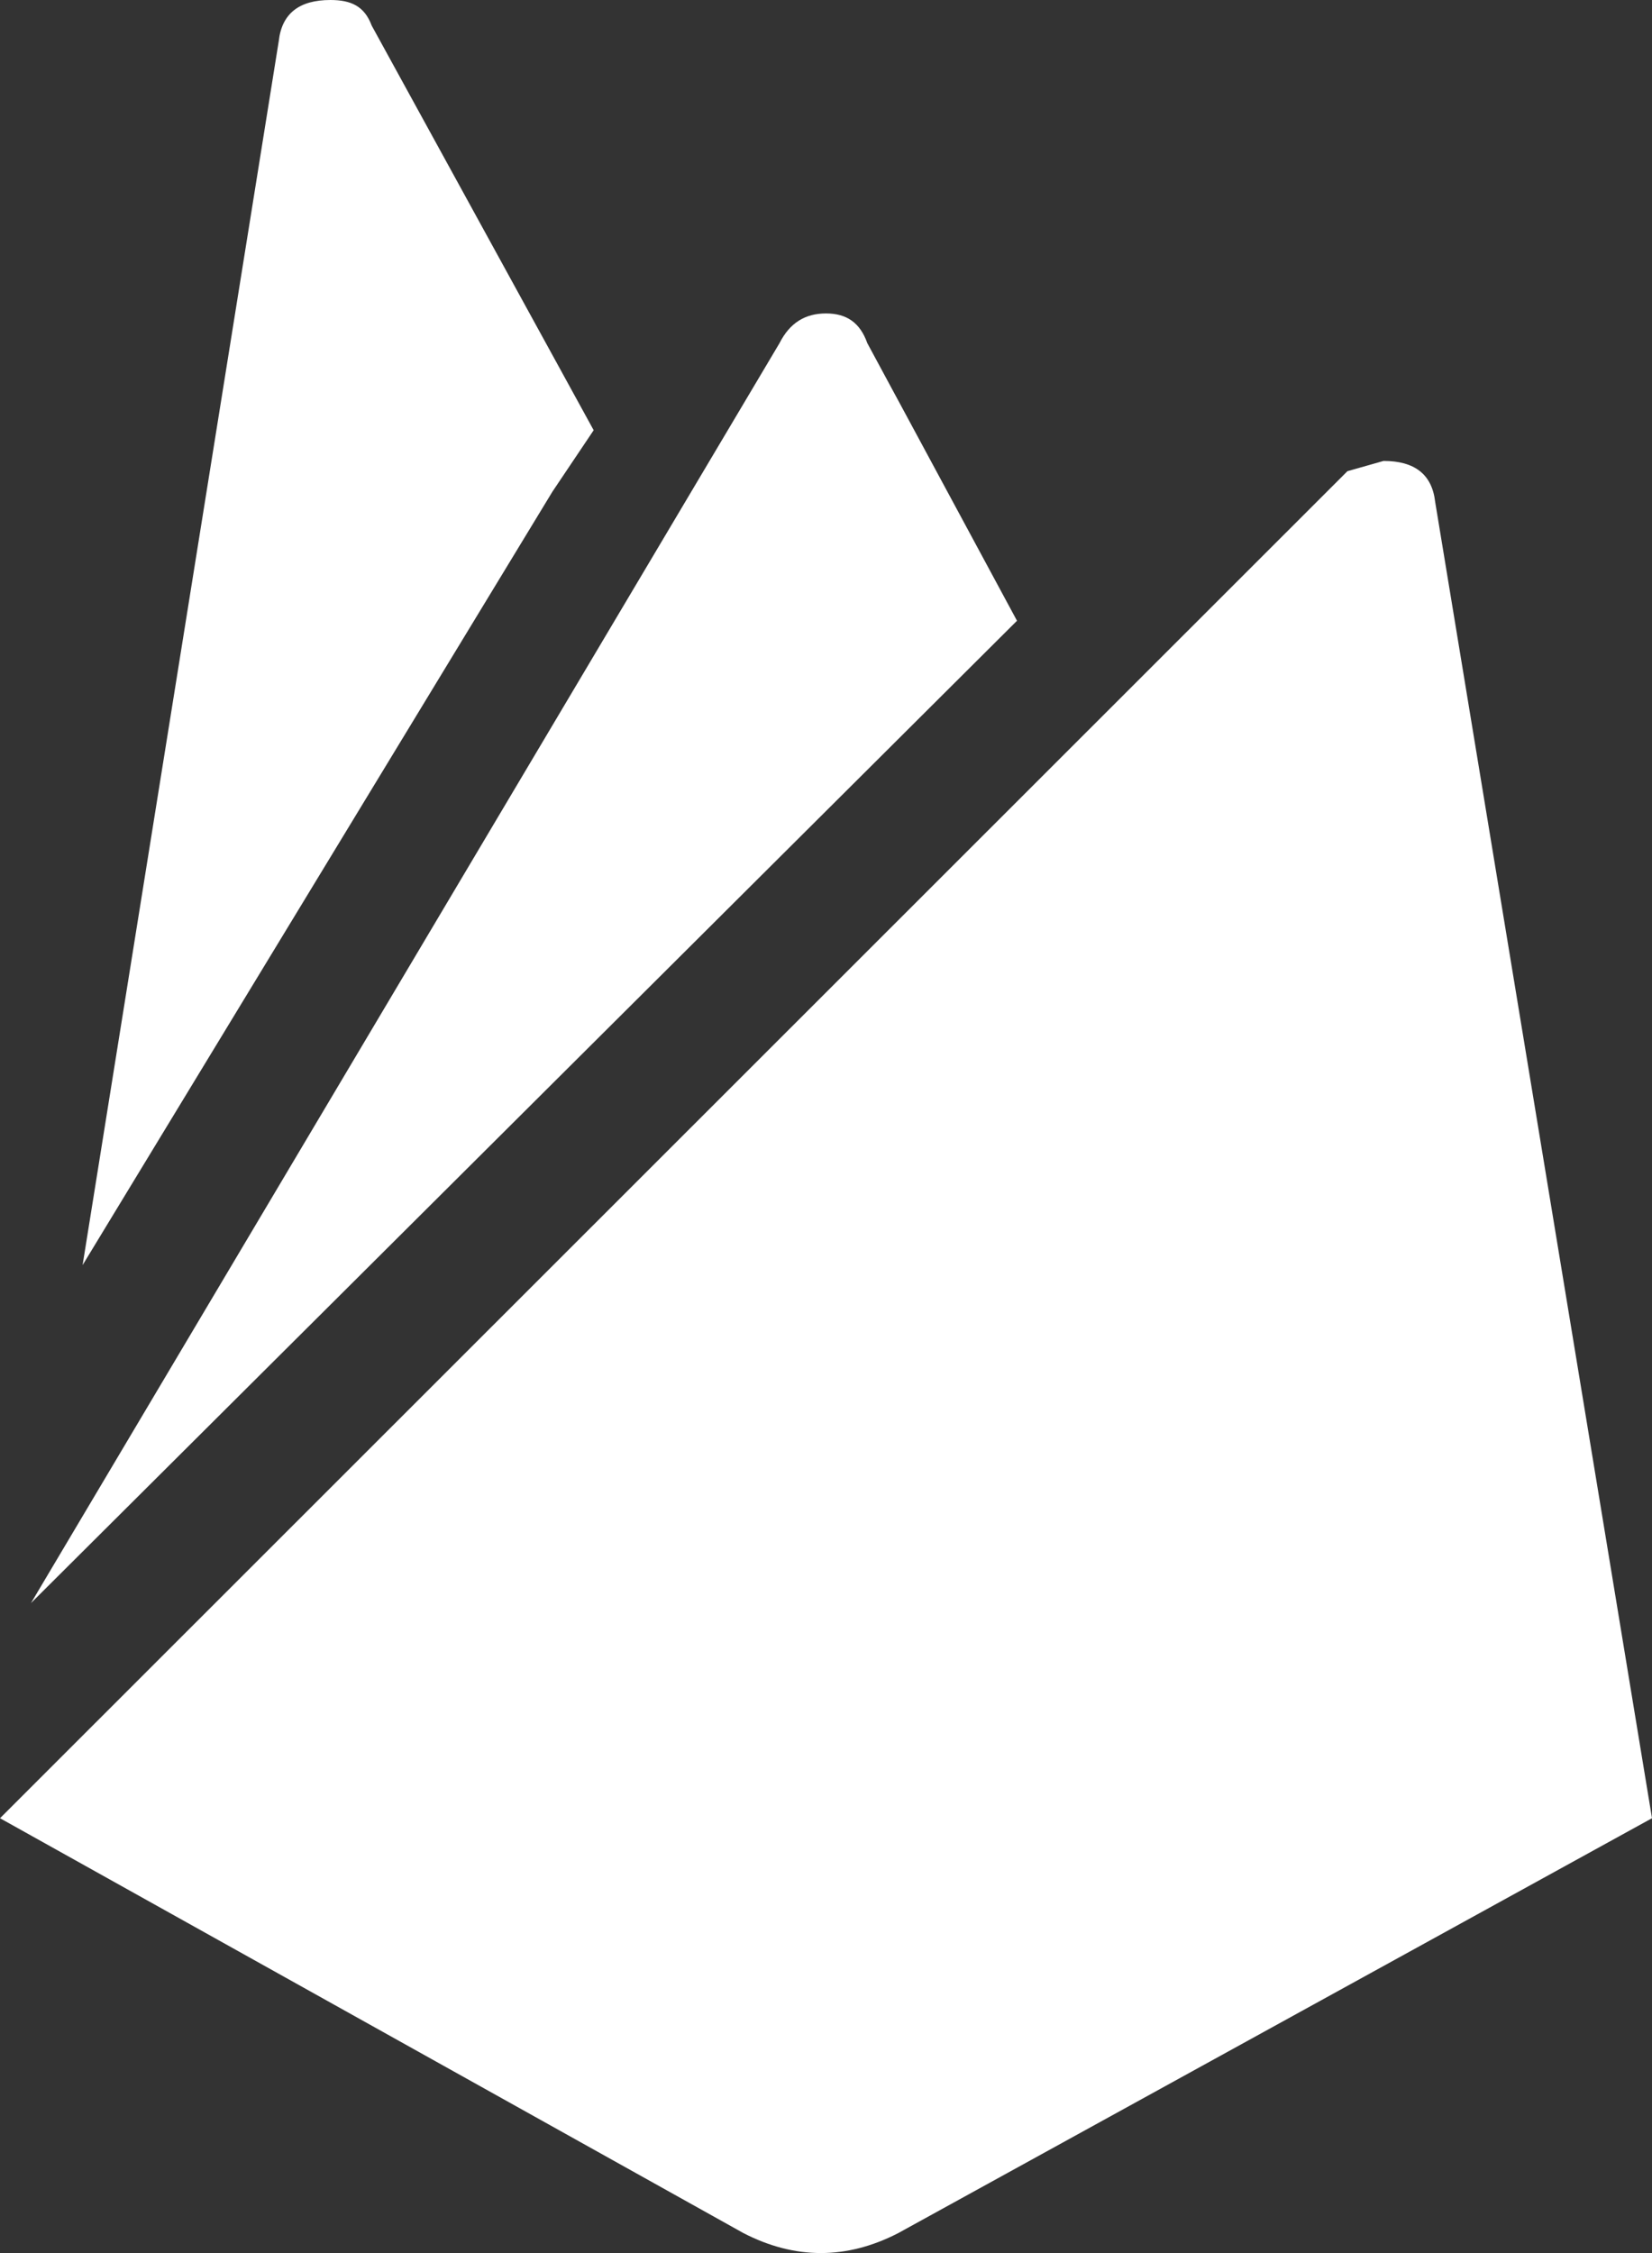 <svg width="44" height="60" viewBox="0 0 44 60" fill="none" xmlns="http://www.w3.org/2000/svg">
<rect x="0" y="0" width="44" height="60" fill="#333333" stroke="none"/>
<path d="M44 48.42L23.925 59.468C22.55 60.177 21.175 60.177 19.8 59.468L0 48.42L35.888 12.548L36.85 12.275C37.675 12.275 38.142 12.63 38.225 13.367L44 48.42ZM14.713 13.094L2.2 33.69L7.425 1.091C7.508 0.355 7.975 0 8.8 0C9.35 0 9.707 0.164 9.9 0.682L15.812 11.457L14.713 13.094ZM27.087 16.531L0.825 42.691L20.762 9.138C21.038 8.593 21.45 8.347 22 8.347C22.55 8.347 22.907 8.593 23.1 9.138L27.087 16.531Z" fill="white"/>
</svg>
